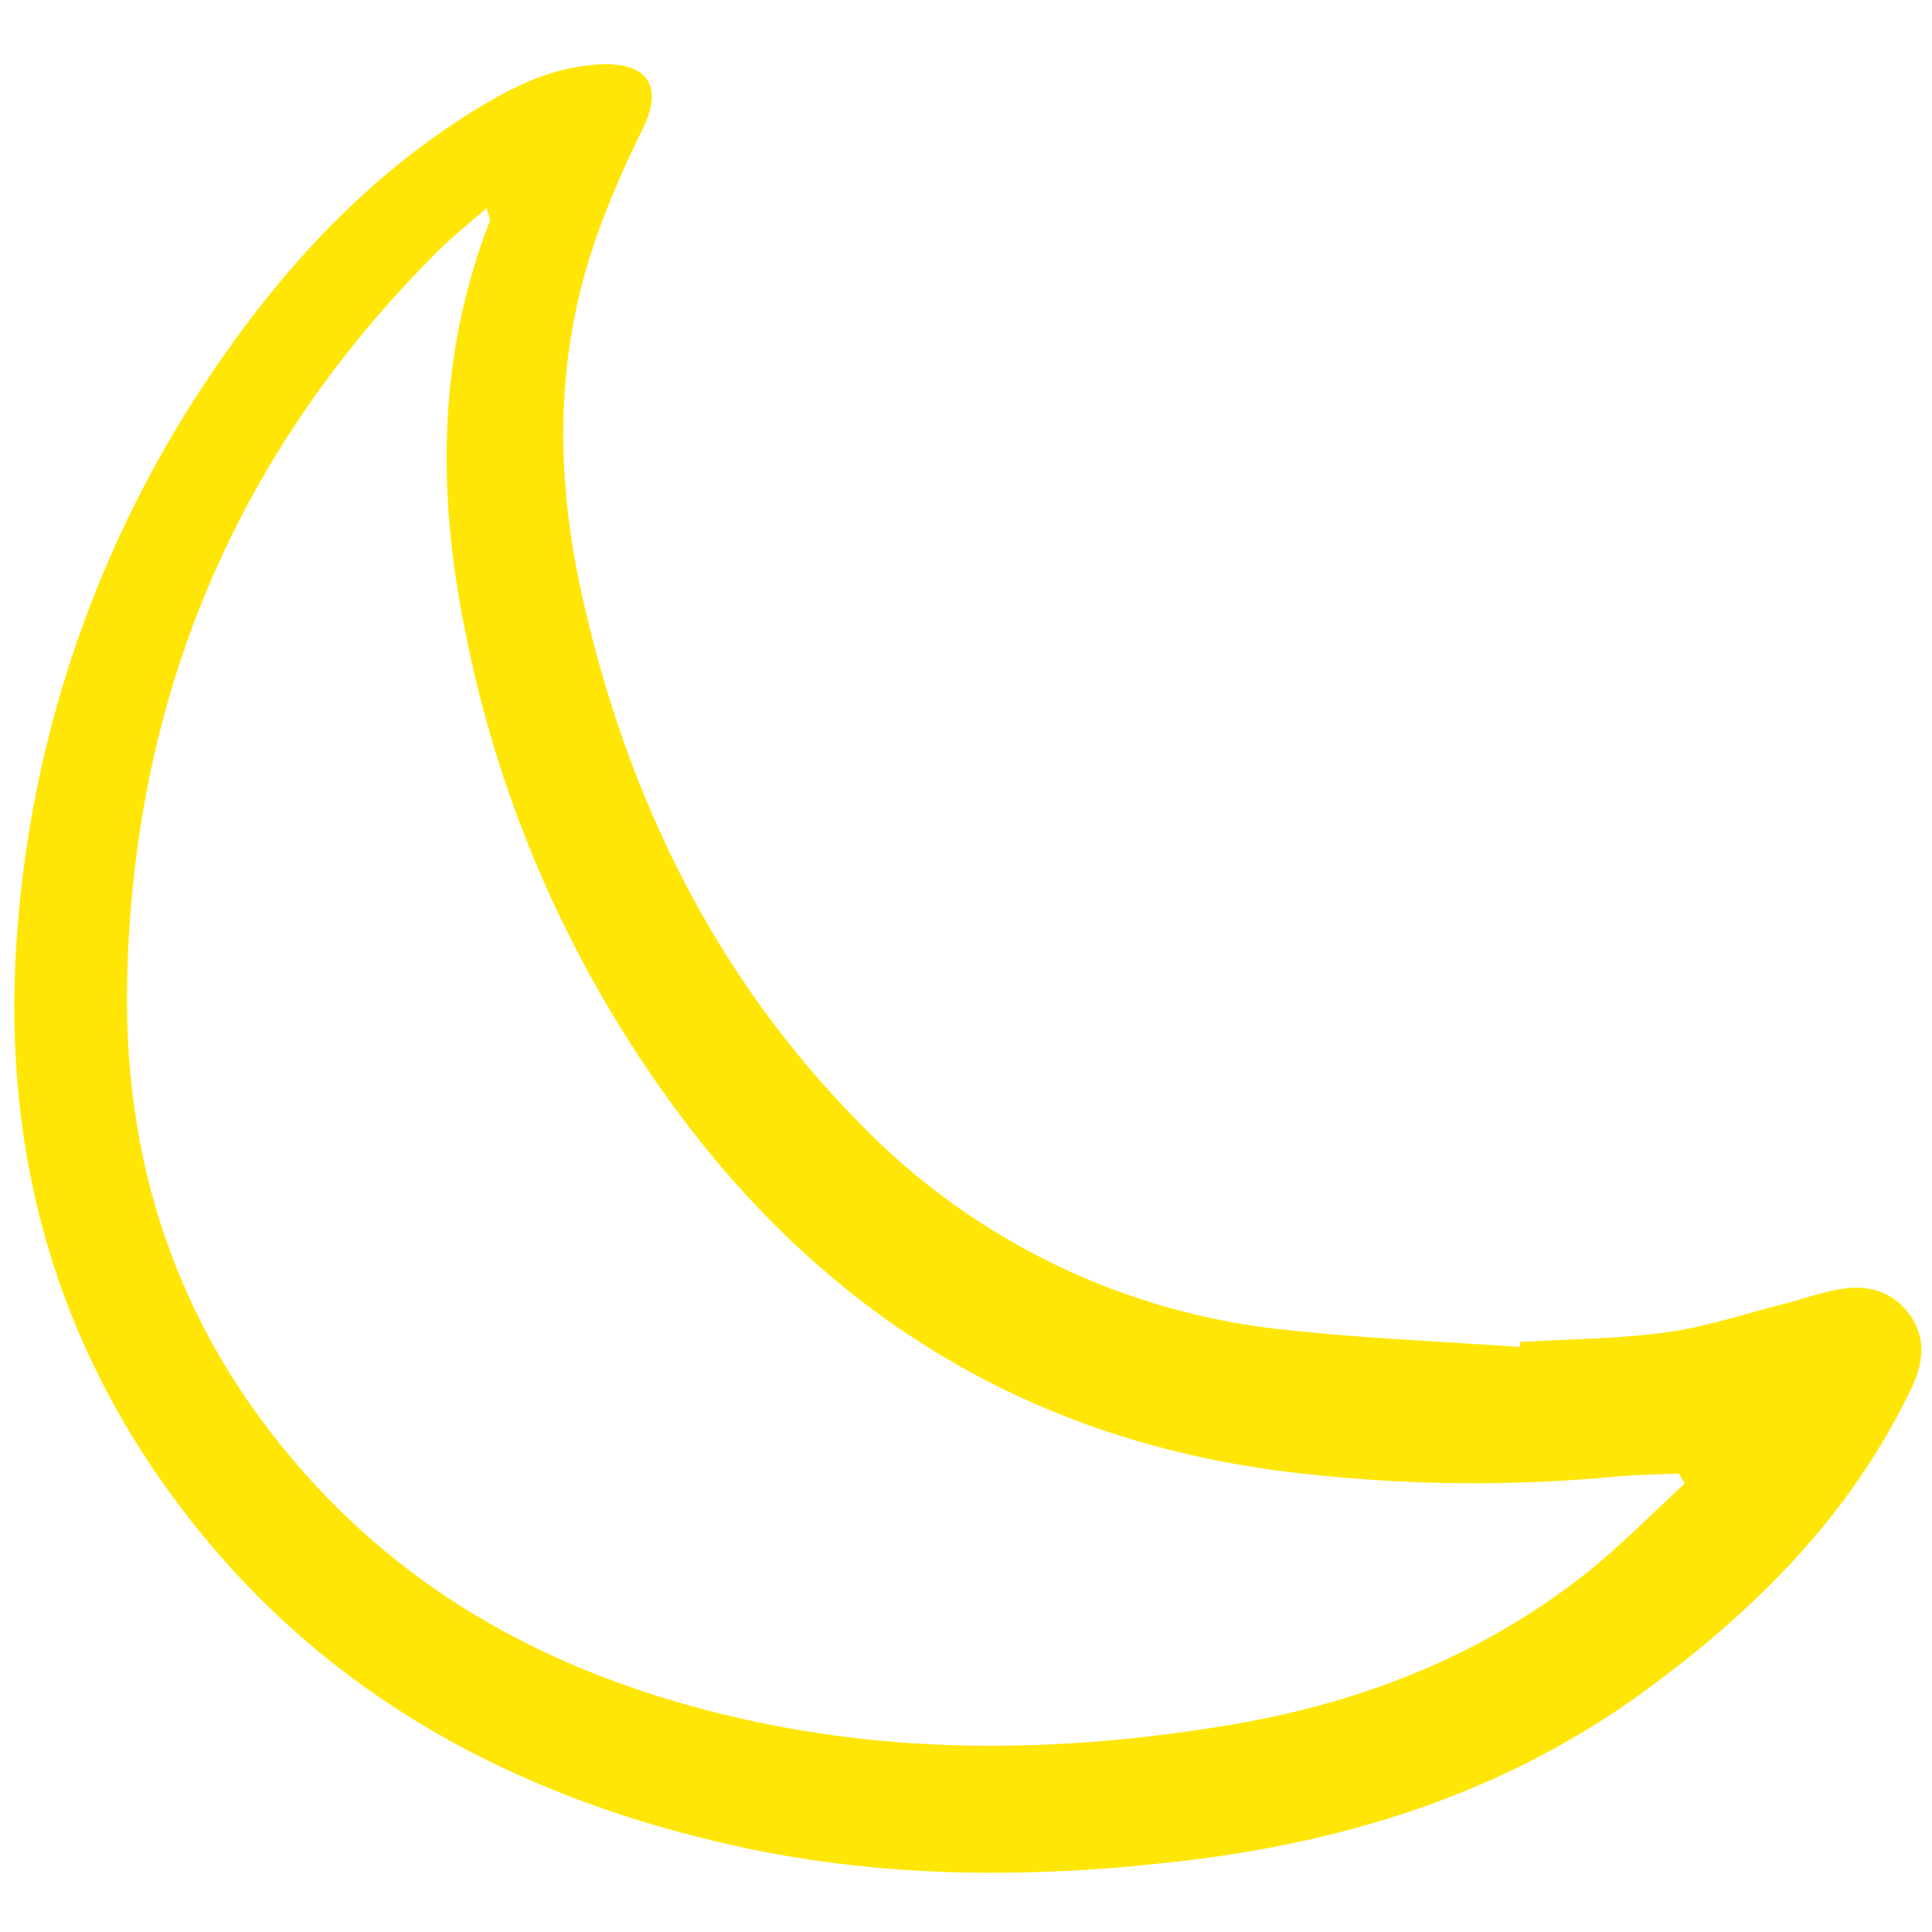 <svg viewBox="0 -4.5 155 155" fill="none" xmlns="http://www.w3.org/2000/svg"><g id="SVGRepo_bgCarrier" stroke-width="0"></g><g id="SVGRepo_tracerCarrier" stroke-linecap="round" stroke-linejoin="round"></g><g id="SVGRepo_iconCarrier"> <g clip-path="url(#clip0)"> <path d="M121.957 103.163C125.881 102.928 129.837 102.923 133.72 102.388C136.915 101.948 140.025 100.889 143.171 100.09C144.691 99.704 146.182 99.155 147.722 98.908C149.978 98.547 152.001 99.16 153.325 101.147C154.572 103.018 154.264 104.954 153.333 106.905C148.513 117.012 140.849 124.655 131.986 131.141C121.135 139.082 108.699 143.113 95.481 144.727C83.273 146.22 71.044 146.272 58.953 143.581C41.441 139.684 26.348 131.645 15.144 117.275C4.135 103.155 -0.099 87.019 1.456 69.298C2.827 52.995 8.529 37.355 17.974 23.996C23.422 16.215 29.905 9.387 38.073 4.34C41.149 2.437 44.353 0.862 48.074 0.665C51.929 0.464 53.271 2.383 51.563 5.85C49.128 10.796 47.039 15.85 46.019 21.306C44.611 28.826 45.094 36.254 46.782 43.677C50.418 59.666 57.388 73.88 68.981 85.637C78.143 95.088 90.371 100.969 103.474 102.226C109.604 102.883 115.778 103.131 121.932 103.566C121.939 103.437 121.948 103.299 121.957 103.163ZM135.166 114.522L134.675 113.716C132.895 113.803 131.106 113.809 129.336 113.989C121.505 114.712 113.623 114.668 105.801 113.858C85.496 111.959 68.987 103.067 56.272 87.182C46.739 75.19 40.233 61.079 37.304 46.042C35.046 34.906 35.138 23.989 39.277 13.274C39.361 13.058 39.167 12.736 39.037 12.19C37.608 13.449 36.288 14.491 35.106 15.669C18.843 31.915 10.593 51.616 10.196 74.523C9.93 89.845 14.822 103.357 25.358 114.71C34.718 124.796 46.481 130.463 59.665 133.425C72.548 136.32 85.547 136.06 98.498 133.917C108.934 132.191 118.632 128.475 127.031 121.894C129.905 119.647 132.464 116.992 135.166 114.522Z" fill="#ffe606"></path> </g> <defs> <clipPath id="clip0"> <rect width="153.583" height="145.707" fill="white" transform="translate(0.58 0.062)"></rect> </clipPath> </defs> </g></svg>